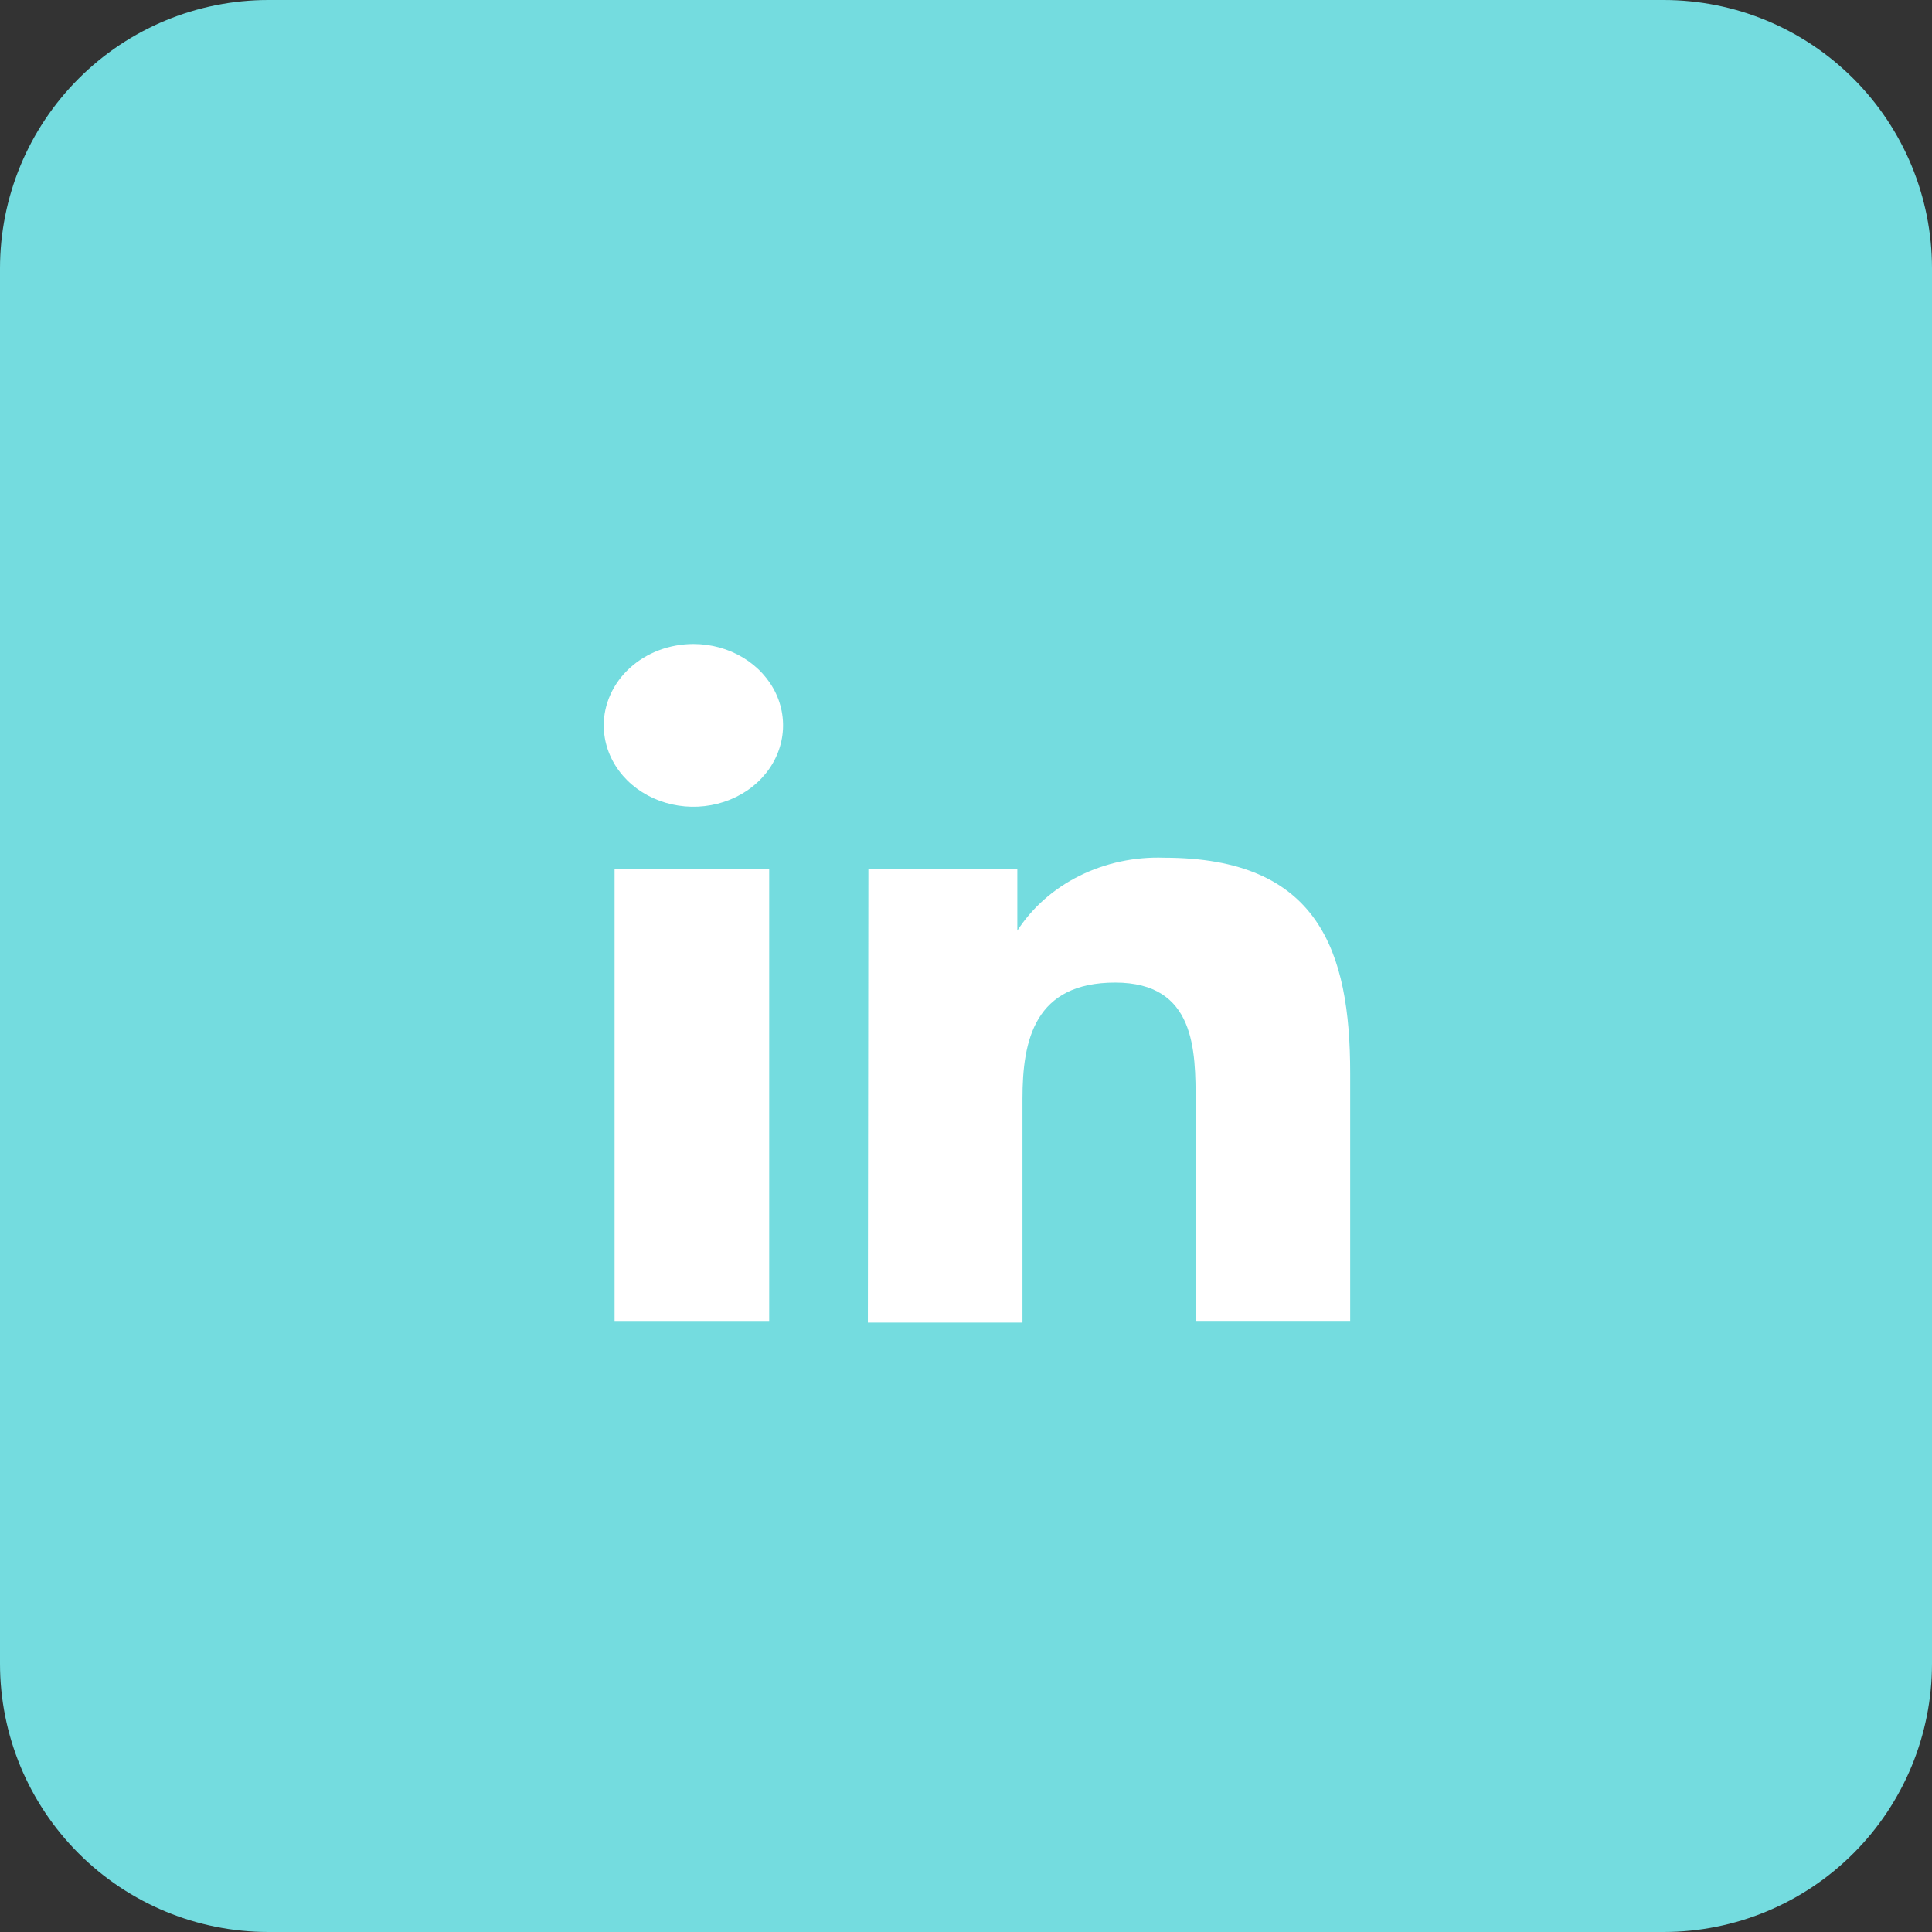 <svg width="48" height="48" viewBox="0 0 48 48" fill="none" xmlns="http://www.w3.org/2000/svg">
<rect x="0" y="0" width="48" height="48" fill="#333333" stroke="none"/>
<path d="M48 41.333C48 43.101 47.298 44.797 46.047 46.047C44.797 47.298 43.101 48 41.333 48H6.667C4.899 48 3.203 47.298 1.953 46.047C0.702 44.797 0 43.101 0 41.333V6.667C0 4.899 0.702 3.203 1.953 1.953C3.203 0.702 4.899 0 6.667 0H41.333C43.101 0 44.797 0.702 46.047 1.953C47.298 3.203 48 4.899 48 6.667V41.333Z" fill="#74DCDF"/>
<path d="M19.11 21.589H15.269V32.837H19.11V21.589Z" fill="white"/>
<path d="M18.464 16.34C18.098 16.118 17.668 16 17.228 16C16.934 16 16.643 16.053 16.372 16.155C16.101 16.257 15.855 16.407 15.648 16.596C15.441 16.785 15.277 17.009 15.166 17.256C15.055 17.503 14.998 17.767 15 18.033C15.003 18.433 15.135 18.823 15.382 19.154C15.628 19.485 15.977 19.742 16.384 19.893C16.791 20.044 17.239 20.083 17.67 20.003C18.101 19.924 18.497 19.731 18.807 19.447C19.118 19.164 19.328 18.804 19.413 18.412C19.498 18.02 19.453 17.614 19.285 17.245C19.116 16.877 18.83 16.562 18.464 16.34Z" fill="white"/>
<path d="M25.275 21.588H21.575L21.562 32.859H25.403V27.294C25.403 25.83 25.71 24.412 27.707 24.412C29.705 24.412 29.705 26.097 29.705 27.398V32.836H33.545V26.666C33.545 23.634 32.764 21.31 28.924 21.31C28.192 21.284 27.466 21.439 26.823 21.758C26.18 22.077 25.645 22.549 25.275 23.122V21.588Z" fill="white"/>
</svg>

